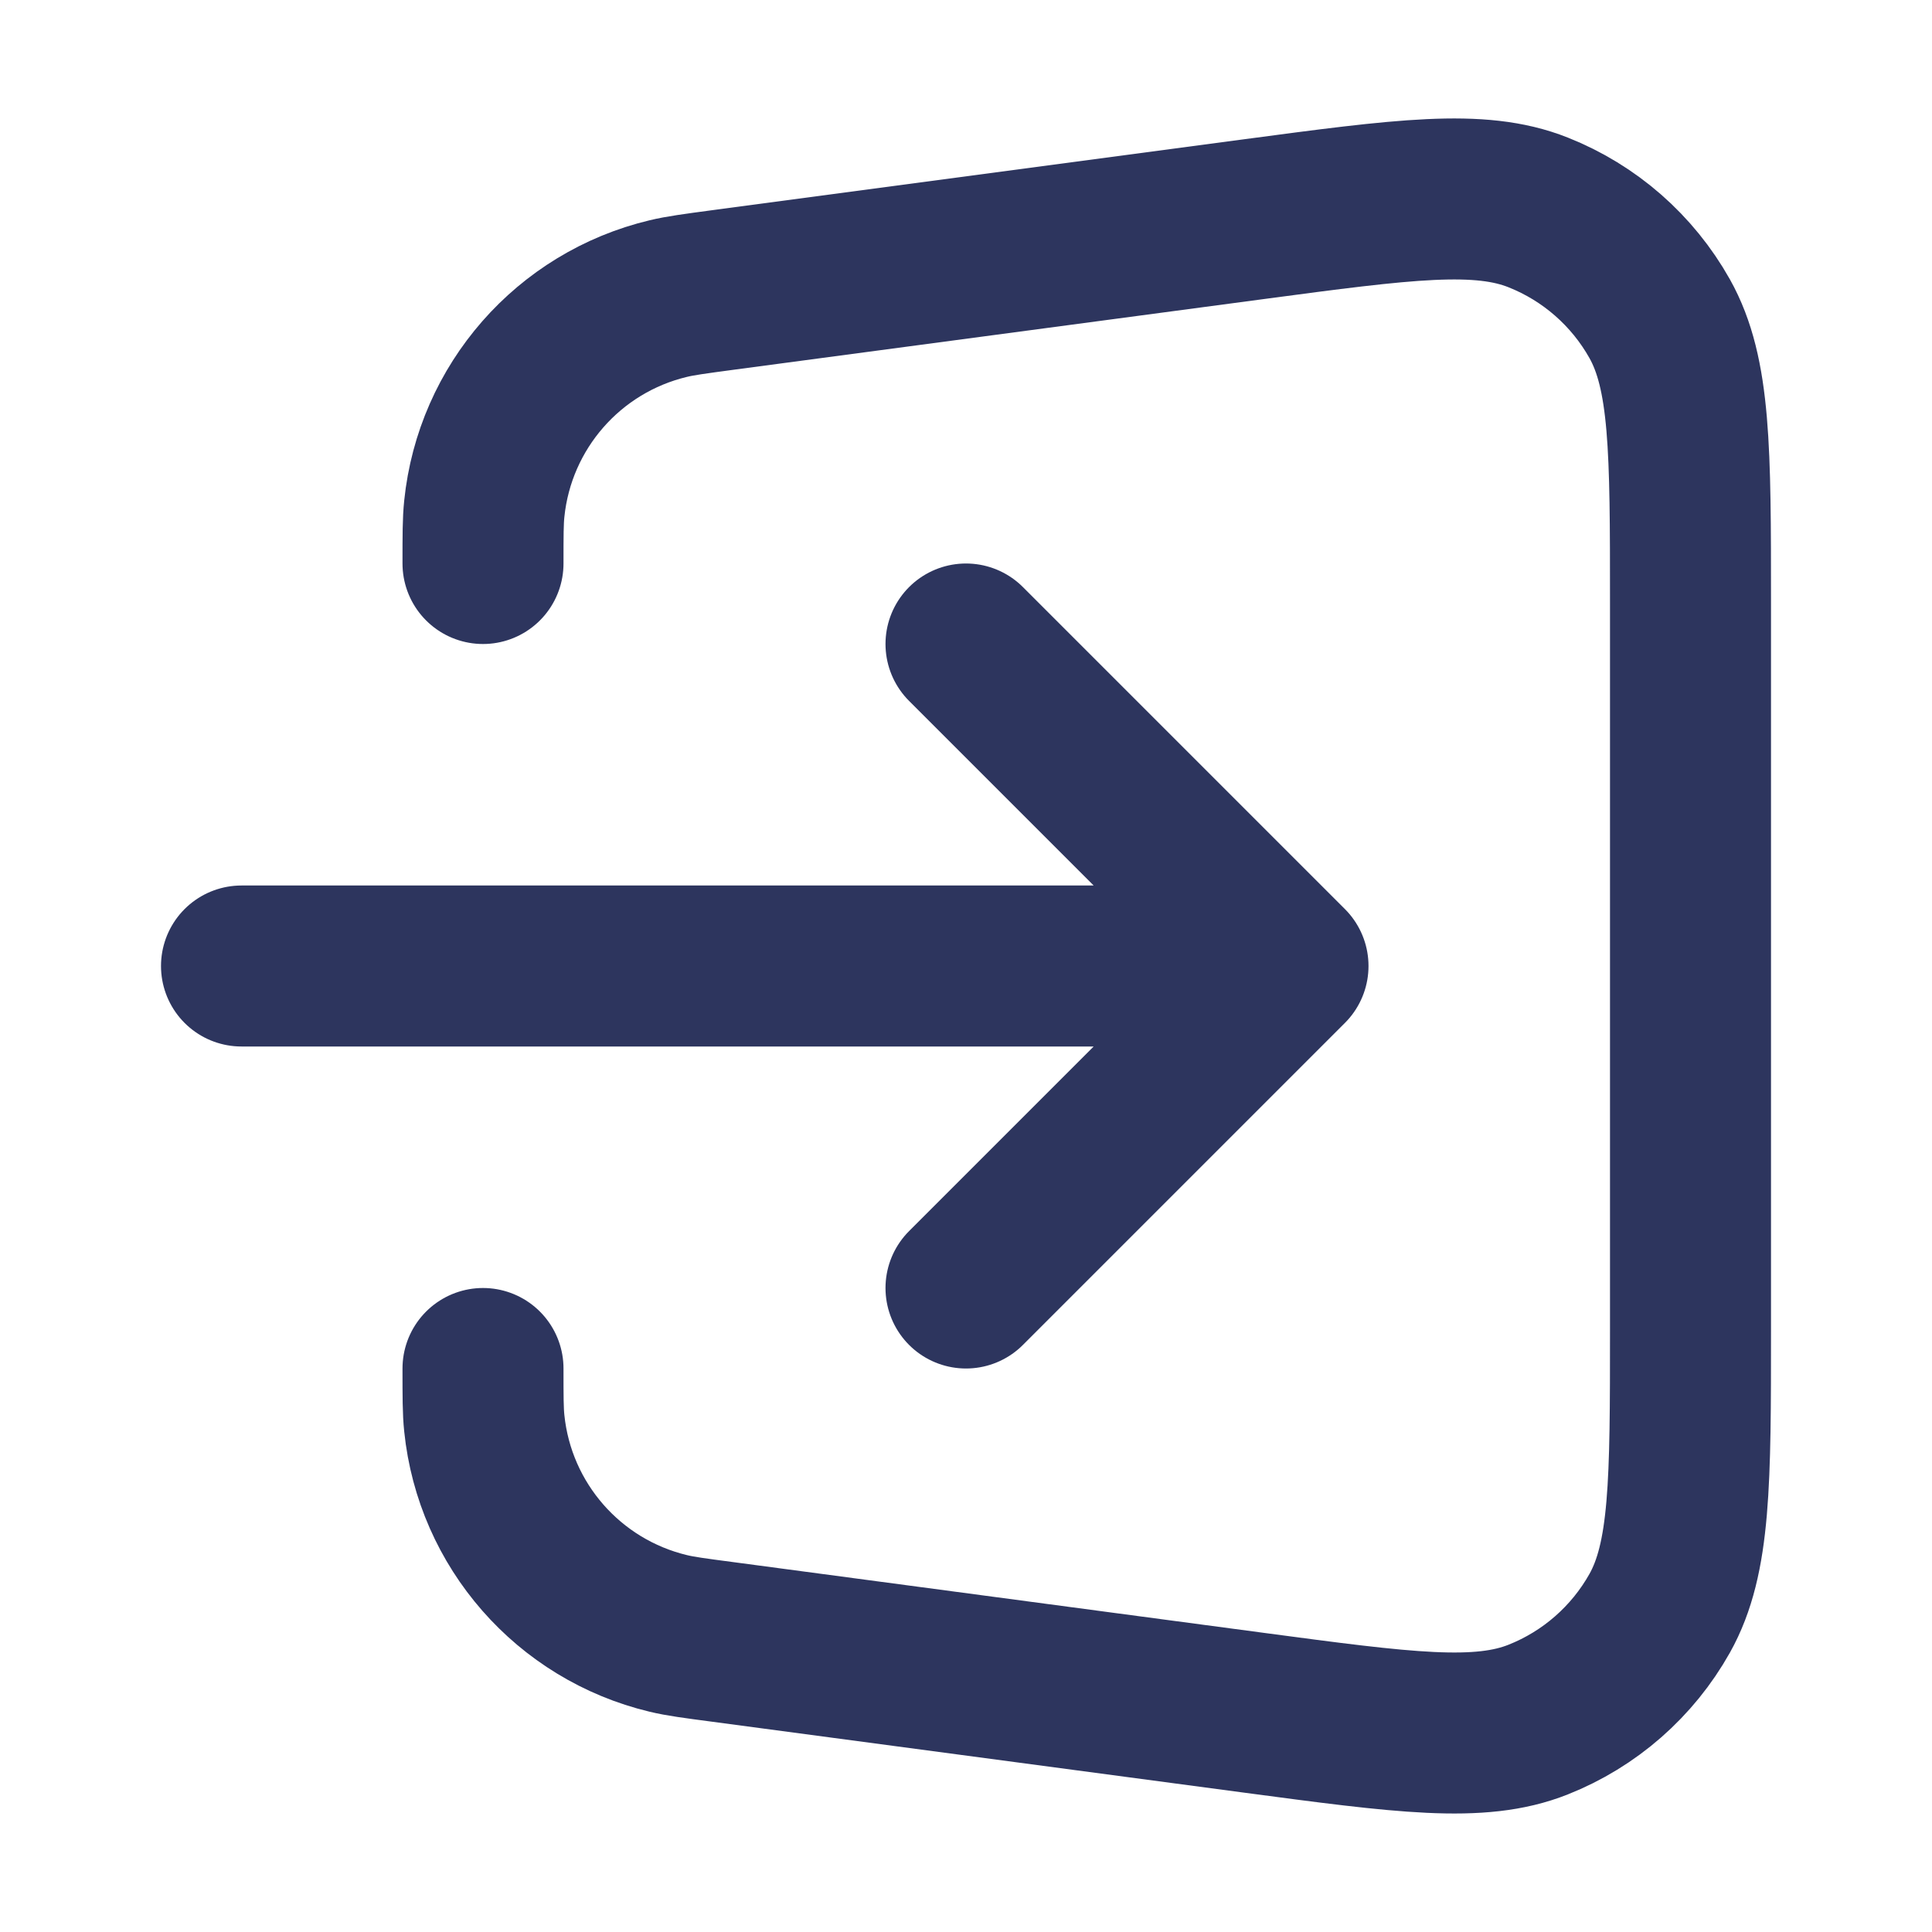 <!DOCTYPE svg PUBLIC "-//W3C//DTD SVG 1.1//EN" "http://www.w3.org/Graphics/SVG/1.1/DTD/svg11.dtd">
<!-- Uploaded to: SVG Repo, www.svgrepo.com, Transformed by: SVG Repo Mixer Tools -->
<svg width="64px" height="64px" viewBox="0 0 24 24" fill="none" xmlns="http://www.w3.org/2000/svg">
<g id="SVGRepo_bgCarrier" stroke-width="0"/>
<g id="SVGRepo_tracerCarrier" stroke-linecap="round" stroke-linejoin="round"/>
<g id="SVGRepo_iconCarrier"> <path d="M6 17C6 17.351 6 17.527 6.016 17.68C6.146 18.947 7.063 19.994 8.302 20.291C8.451 20.327 8.626 20.35 8.974 20.396L15.566 21.275C17.442 21.525 18.38 21.651 19.108 21.361C19.748 21.107 20.28 20.641 20.617 20.041C21 19.357 21 18.41 21 16.517V7.482C21 5.589 21 4.643 20.617 3.959C20.28 3.359 19.748 2.893 19.108 2.639C18.38 2.349 17.442 2.474 15.566 2.724L8.974 3.603C8.625 3.65 8.451 3.673 8.302 3.709C7.063 4.005 6.146 5.052 6.016 6.32C6 6.473 6 6.649 6 7M12 8L16 12M16 12L12 16M16 12H3" stroke="#2D355E" stroke-width="2" stroke-linecap="round" stroke-linejoin="round"/> </g>
</svg>